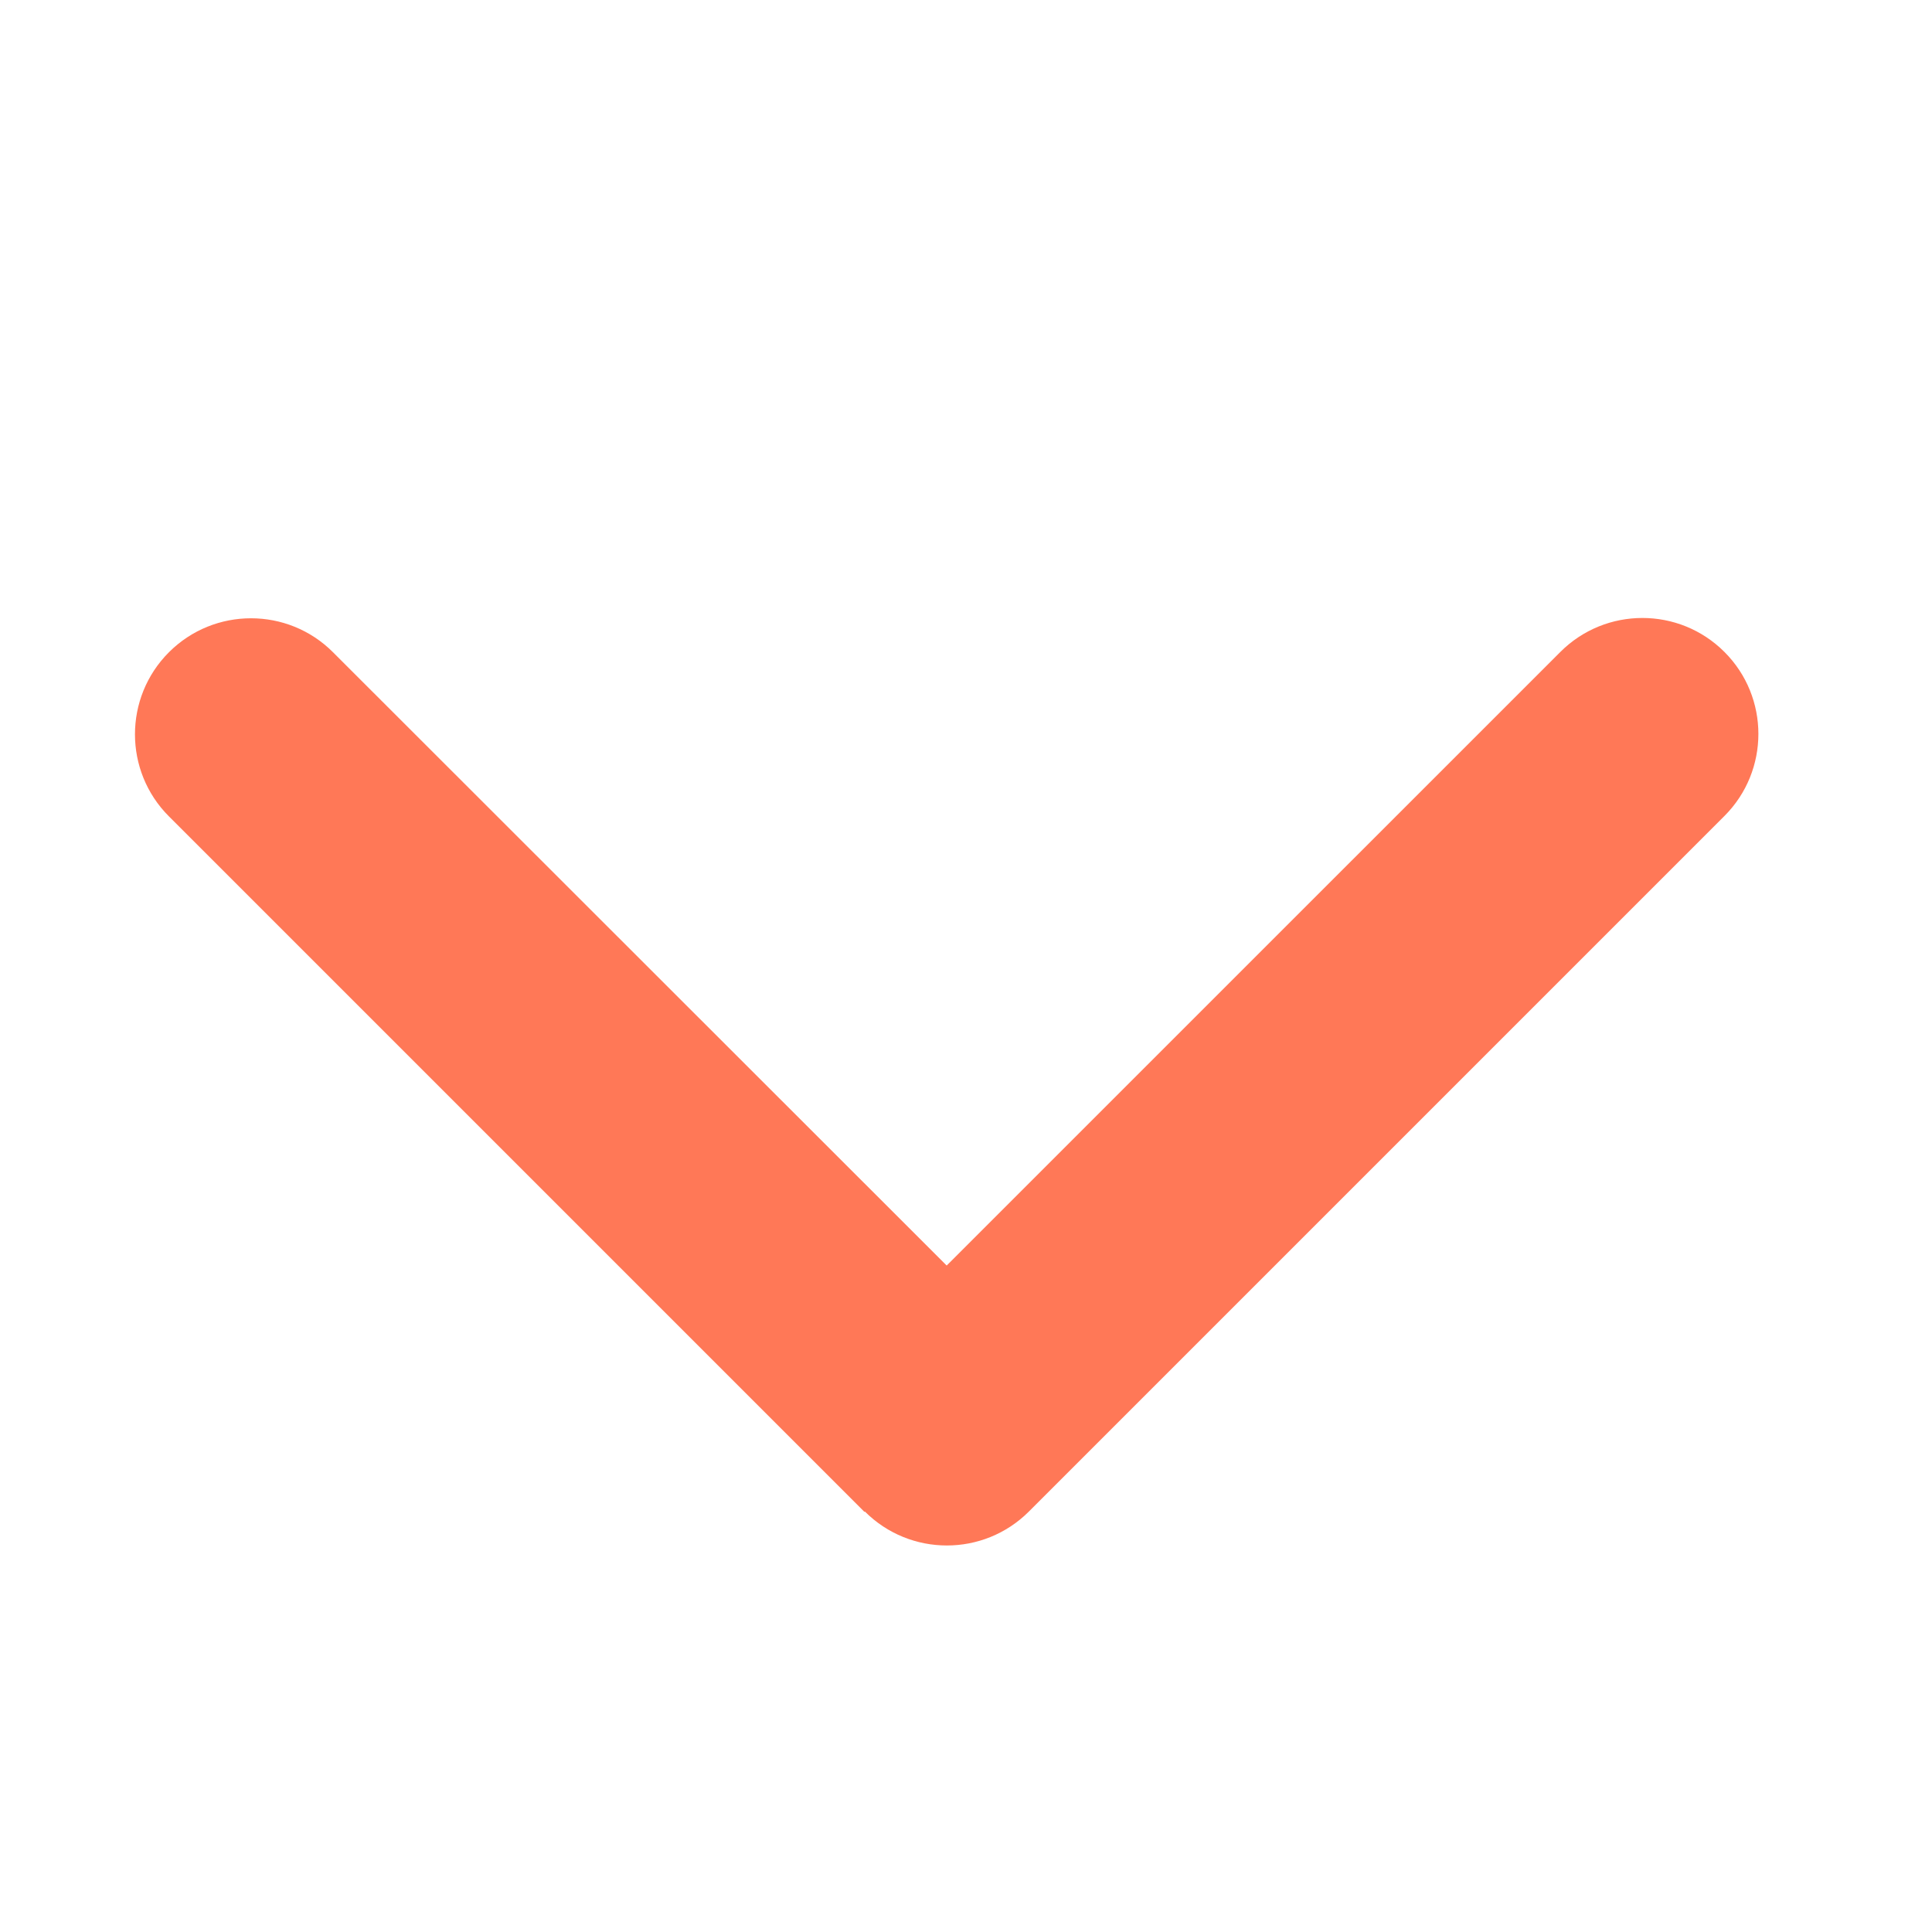 <svg width="25" height="25" viewBox="0 0 25 25" fill="none" xmlns="http://www.w3.org/2000/svg">
<path d="M11.191 19.559C11.777 20.145 12.728 20.145 13.314 19.559L22.314 10.559C22.9 9.973 22.9 9.021 22.314 8.436C21.728 7.85 20.777 7.85 20.191 8.436L12.25 16.376L4.309 8.44C3.724 7.854 2.772 7.854 2.186 8.44C1.6 9.026 1.6 9.978 2.186 10.564L11.186 19.564L11.191 19.559Z" fill="#FF7857"/>
</svg>
